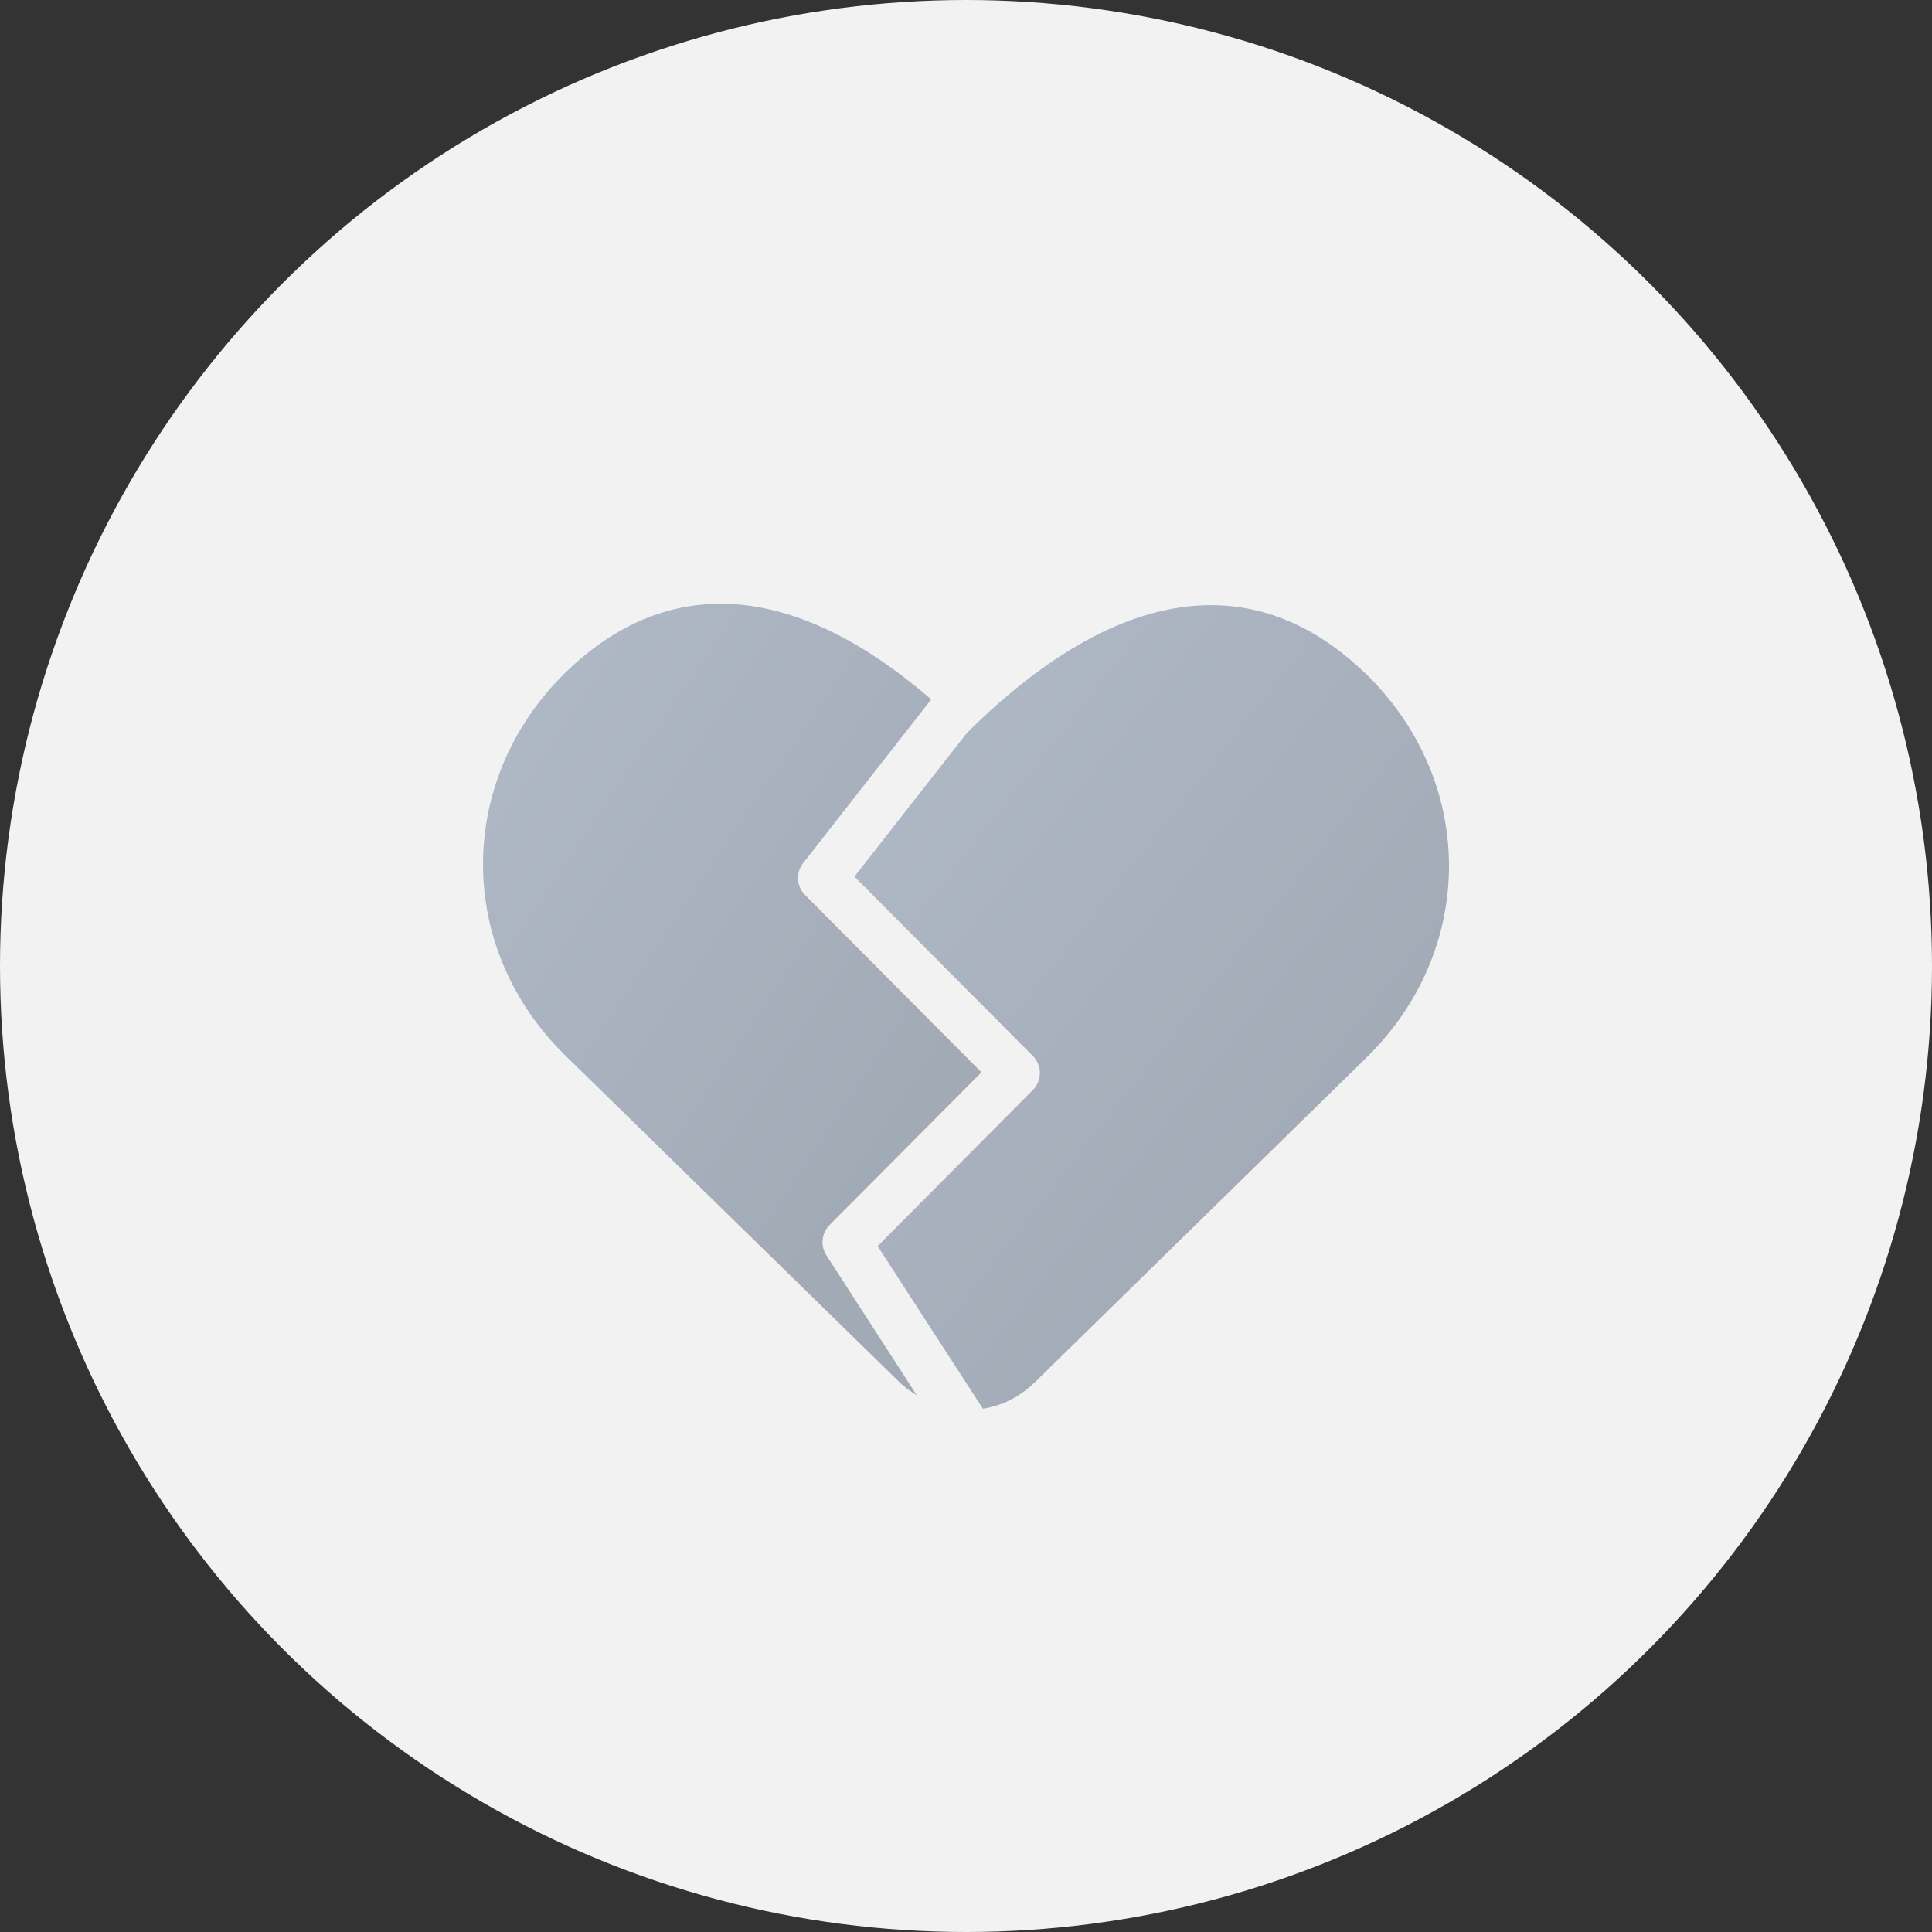 <svg width="48" height="48" viewBox="0 0 48 48" fill="none" xmlns="http://www.w3.org/2000/svg">
<rect x="0" y="0" width="48" height="48" fill="#333333" stroke="none"/>
<circle cx="24" cy="24" r="24" fill="#F2F2F2"/>
<path d="M20.604 30.441L24.384 26.641L20.004 22.238C19.788 22.021 19.764 21.683 19.956 21.442L23.136 17.376C19.884 14.566 16.873 14.264 14.401 16.387C11.341 19.017 11.185 23.432 14.053 26.231L22.344 34.337C22.476 34.47 22.62 34.566 22.776 34.663L20.532 31.189C20.376 30.947 20.412 30.634 20.616 30.429L20.604 30.441Z" fill="url(#paint0_linear_1016_12008)"/>
<path d="M33.947 26.278C36.815 23.468 36.659 19.064 33.599 16.435C30.923 14.131 27.623 14.637 24.024 18.208L21.228 21.779L25.656 26.23C25.896 26.471 25.896 26.845 25.656 27.086L21.804 30.959L24.42 35C24.888 34.927 25.332 34.71 25.704 34.348L33.947 26.278Z" fill="url(#paint1_linear_1016_12008)"/>
<defs>
<linearGradient id="paint0_linear_1016_12008" x1="19.998" y1="31.713" x2="8.272" y2="23.836" gradientUnits="userSpaceOnUse">
<stop stop-color="#A2AAB6"/>
<stop offset="1" stop-color="#AFB8C5"/>
</linearGradient>
<linearGradient id="paint1_linear_1016_12008" x1="30.768" y1="32.005" x2="18.26" y2="22.133" gradientUnits="userSpaceOnUse">
<stop stop-color="#A2AAB6"/>
<stop offset="1" stop-color="#AFB8C5"/>
</linearGradient>
</defs>
</svg>
